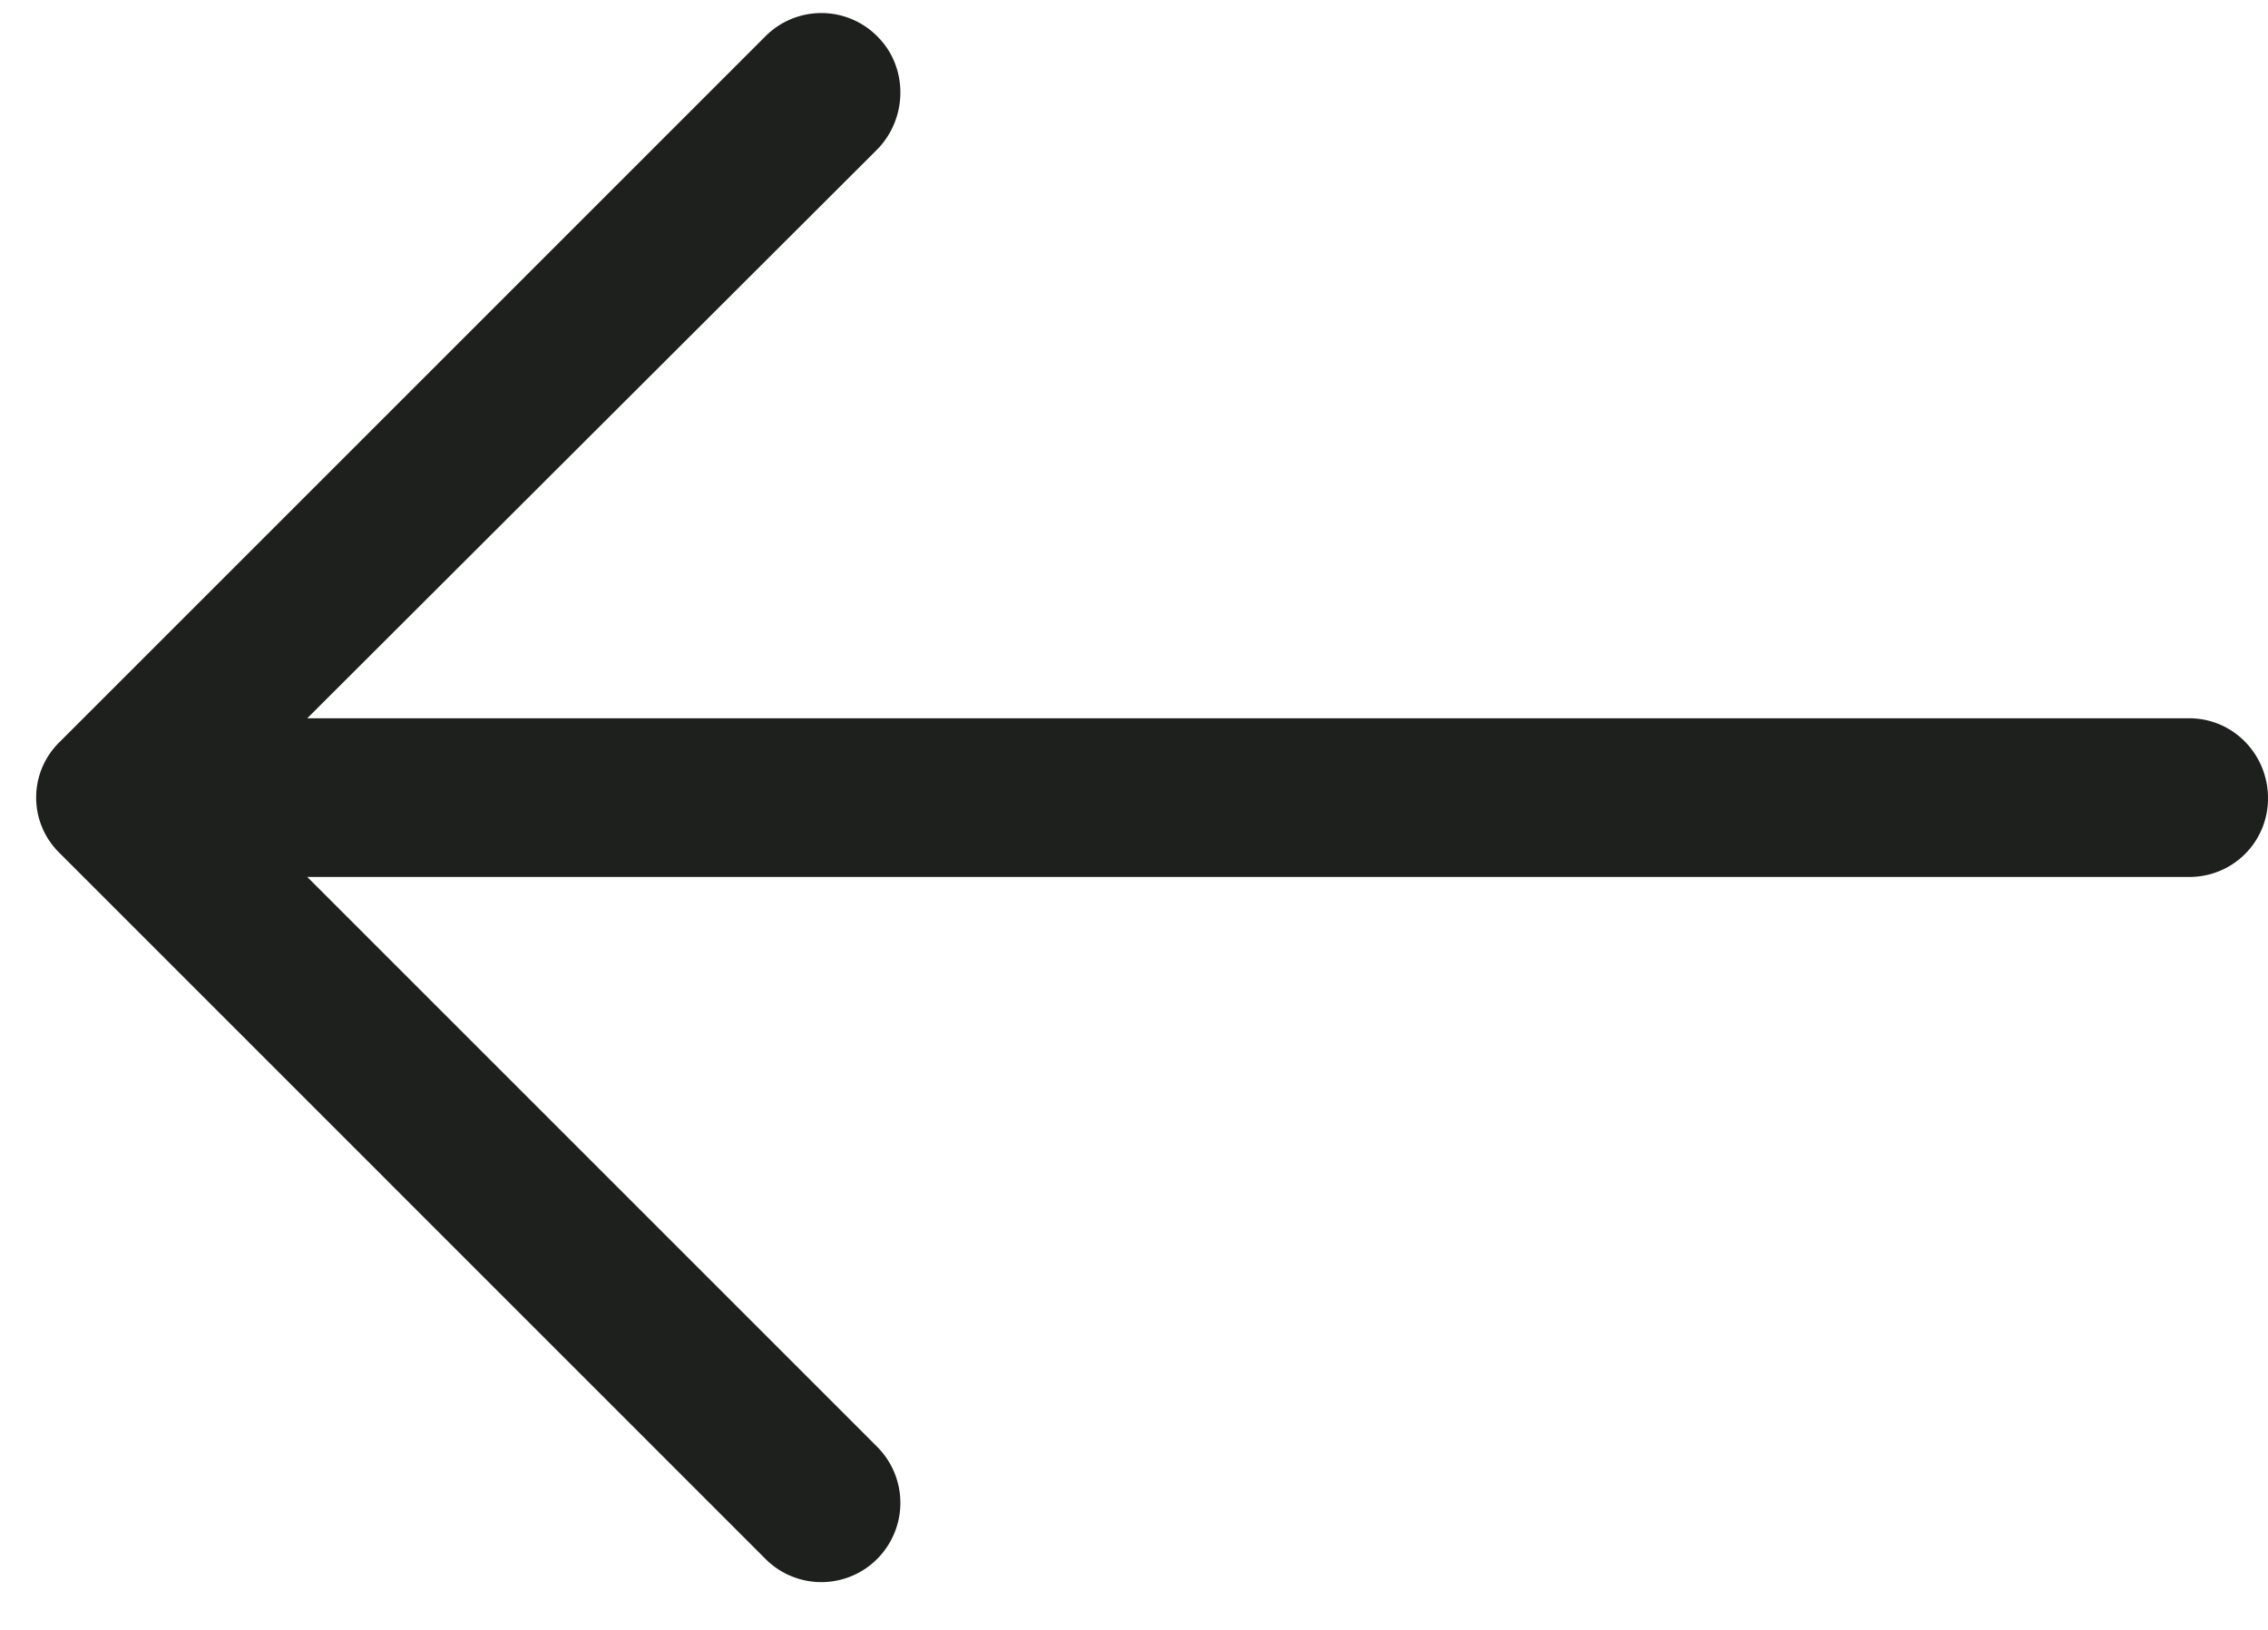 <svg width="32" height="23" viewBox="0 0 32 23" version="1.1" xmlns="http://www.w3.org/2000/svg"><title>right-arrow</title><g id="Page-1" stroke="none" stroke-width="1" fill="none" fill-rule="evenodd"><g id="Group" transform="translate(-11 -16)" fill="#1E201D" fill-rule="nonzero"><g id="right-arrow" transform="rotate(-180 21.5 19.5)"><path d="M21.205 1.007a1.112 1.112 0 0 0-1.587 0 1.12 1.12 0 0 0 0 1.571l8.047 8.047H1.111A1.106 1.106 0 0 0 0 11.737c0 .619.492 1.127 1.111 1.127h26.554l-8.047 8.032c-.429.444-.429 1.159 0 1.587a1.112 1.112 0 0 0 1.587 0l9.952-9.952a1.093 1.093 0 0 0 0-1.571l-9.952-9.953z" id="Shape"/></g></g></g></svg>